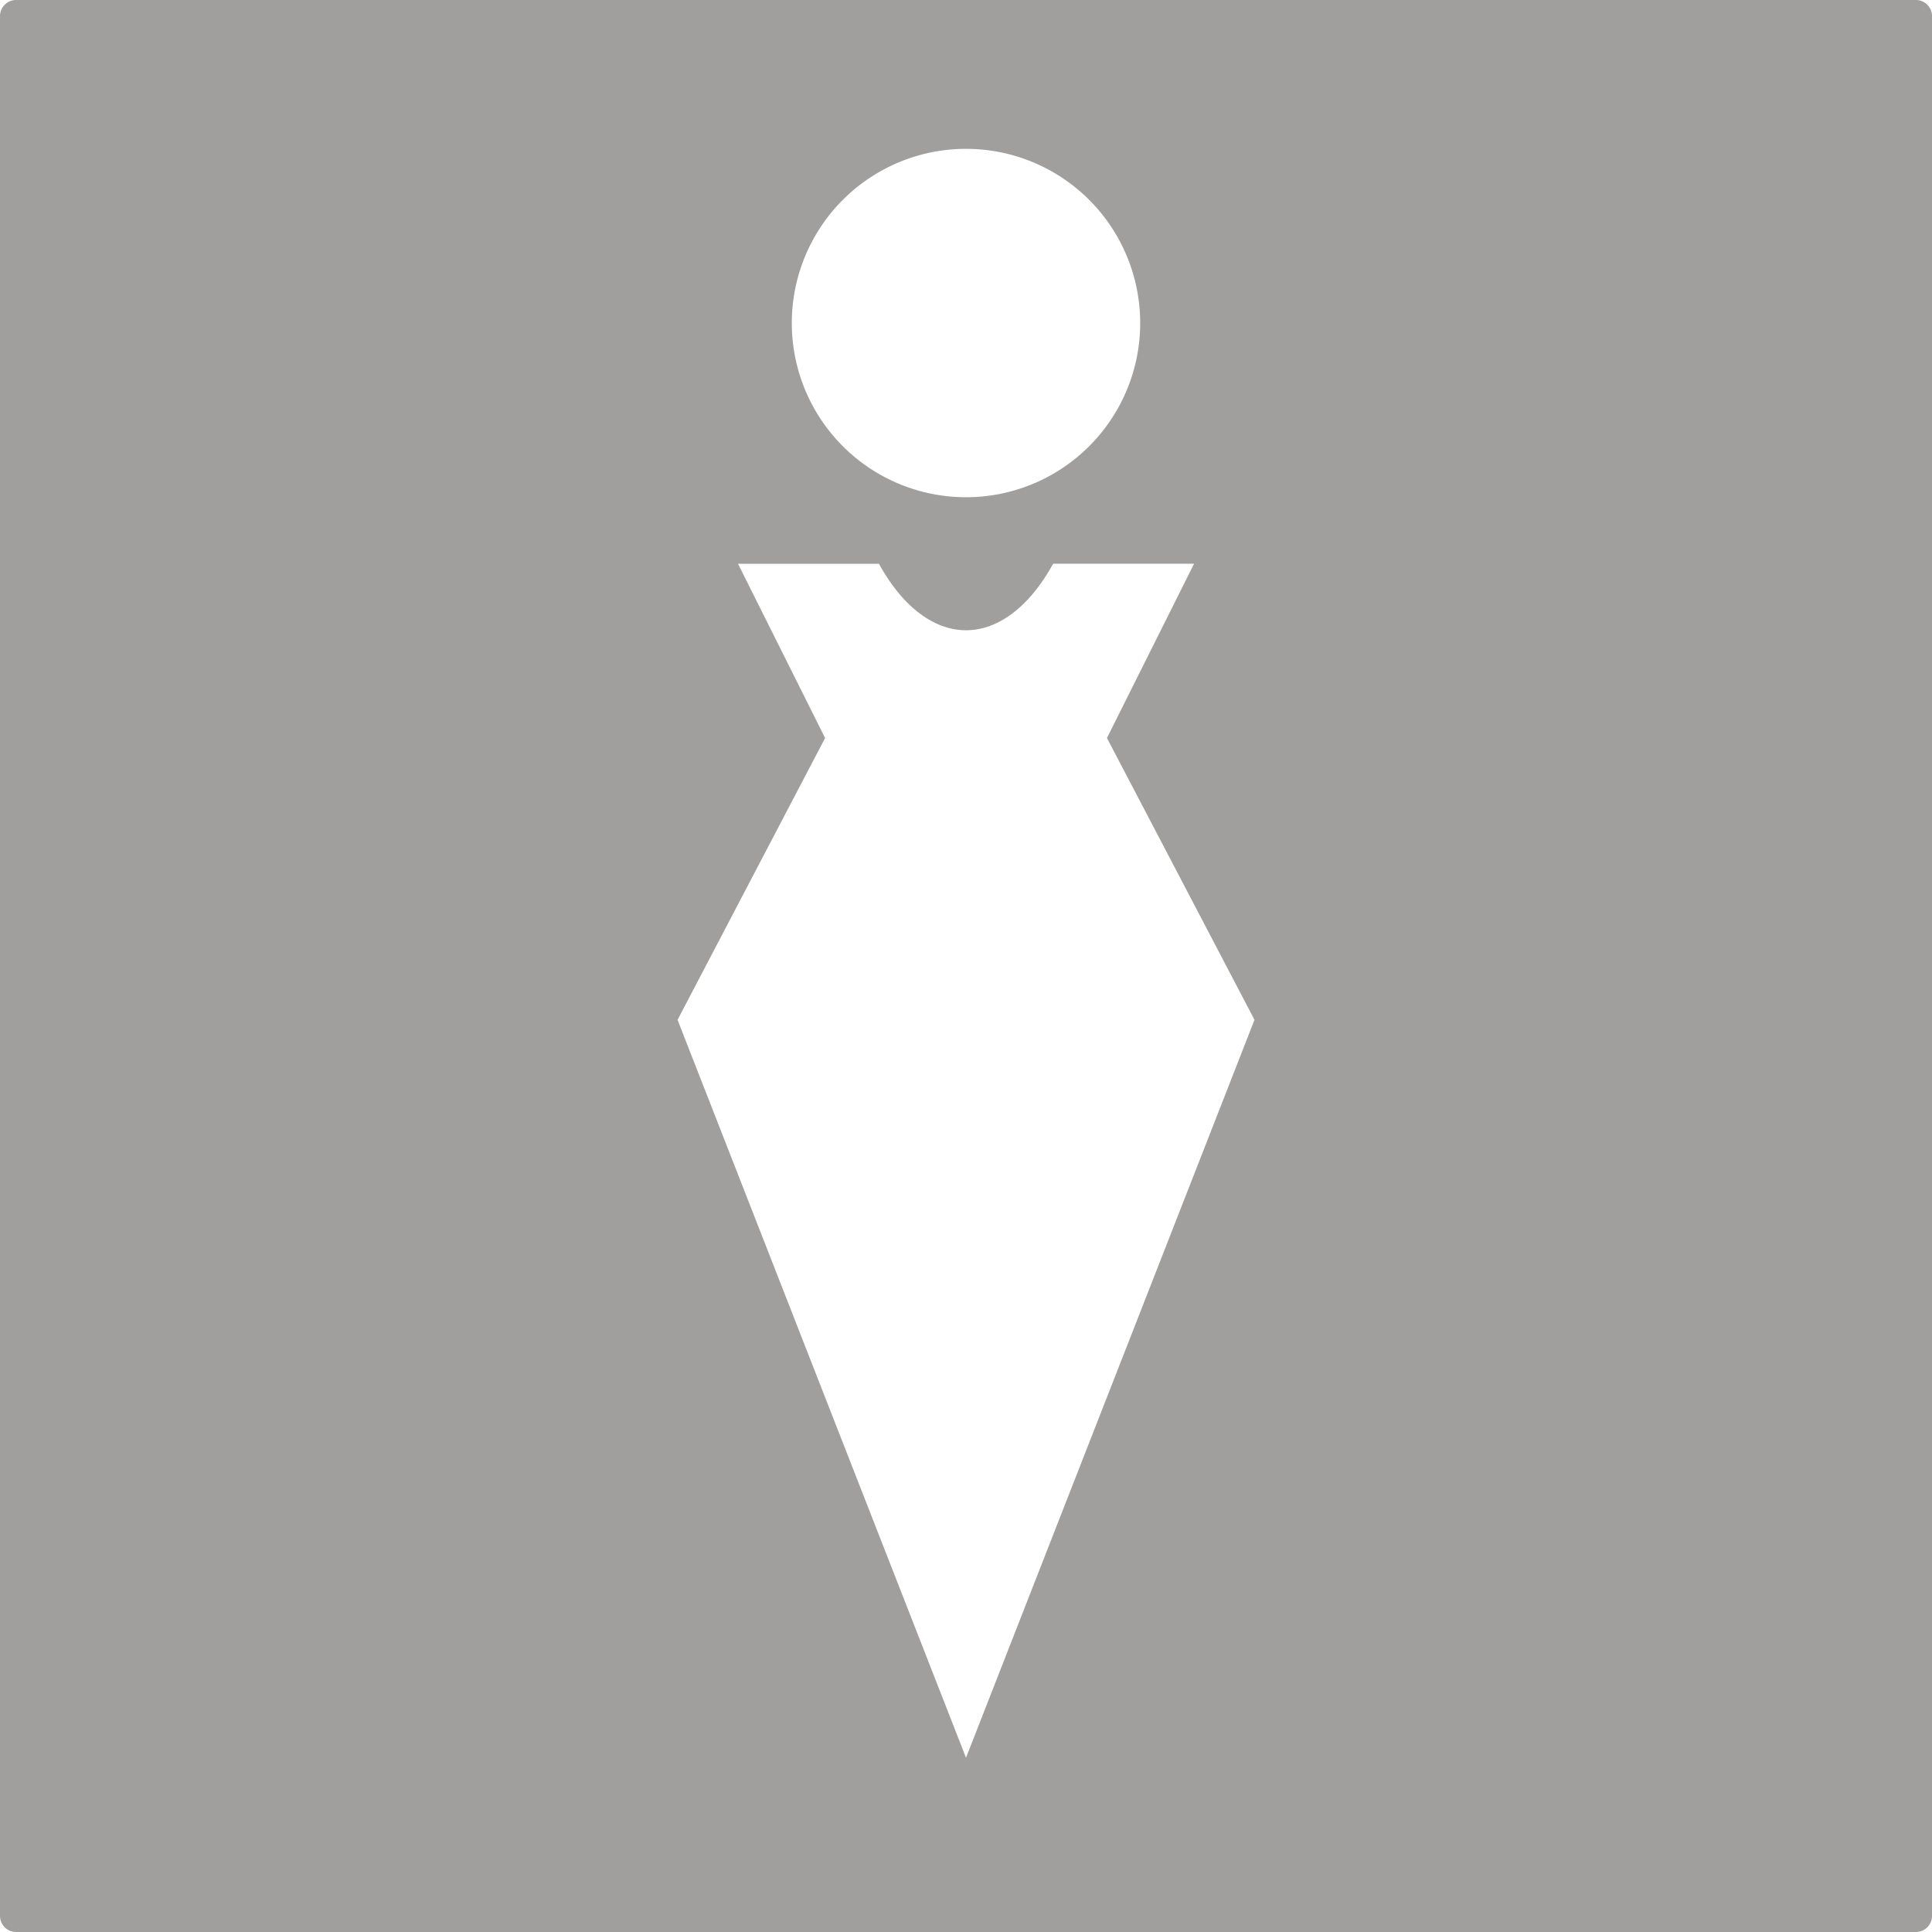 <svg xmlns="http://www.w3.org/2000/svg" width="120mm" height="120mm" viewBox="0 0 340.157 340.157">
  <g id="Schilder">
      <g id="T-01_W-E">
        <path fill="#A09f9d" stroke="none" d="M0,2.835V337.323a2.834,2.834,0,0,0,2.835,2.834H337.323a2.834,2.834,0,0,0,2.834-2.834V2.835A2.834,2.834,0,0,0,337.323,0H2.835A2.835,2.835,0,0,0,0,2.835ZM170.079,26.206a30.67,30.67,0,1,1-30.67,30.669,30.669,30.669,0,0,1,30.67-30.669Zm0,283.272L119.293,179.559l25.975-49.619L129.934,99.258h24.812l.4.708.408.69.417.67.425.651.433.631.442.61.449.589.457.568.464.546.471.525.477.5.484.48.489.457.5.434.5.411.506.387.511.363.515.339.52.315.523.291.528.266.531.24.533.216.536.192.538.166.54.141.542.115.543.09.544.065.546.04.545.013.545-.012.544-.037.545-.063.543-.088.542-.114.54-.139.539-.164.536-.189.533-.215.531-.24.528-.264.524-.288.52-.314.514-.337.511-.36.507-.386.5-.408.5-.432.49-.456.484-.478.478-.5.47-.525.465-.545.457-.566.45-.588.442-.608.435-.629.426-.648.418-.668.408-.689.4-.707.029-.052h24.813l-15.335,30.682,25.975,49.619Z"/>
      </g>
    </g>
</svg>
